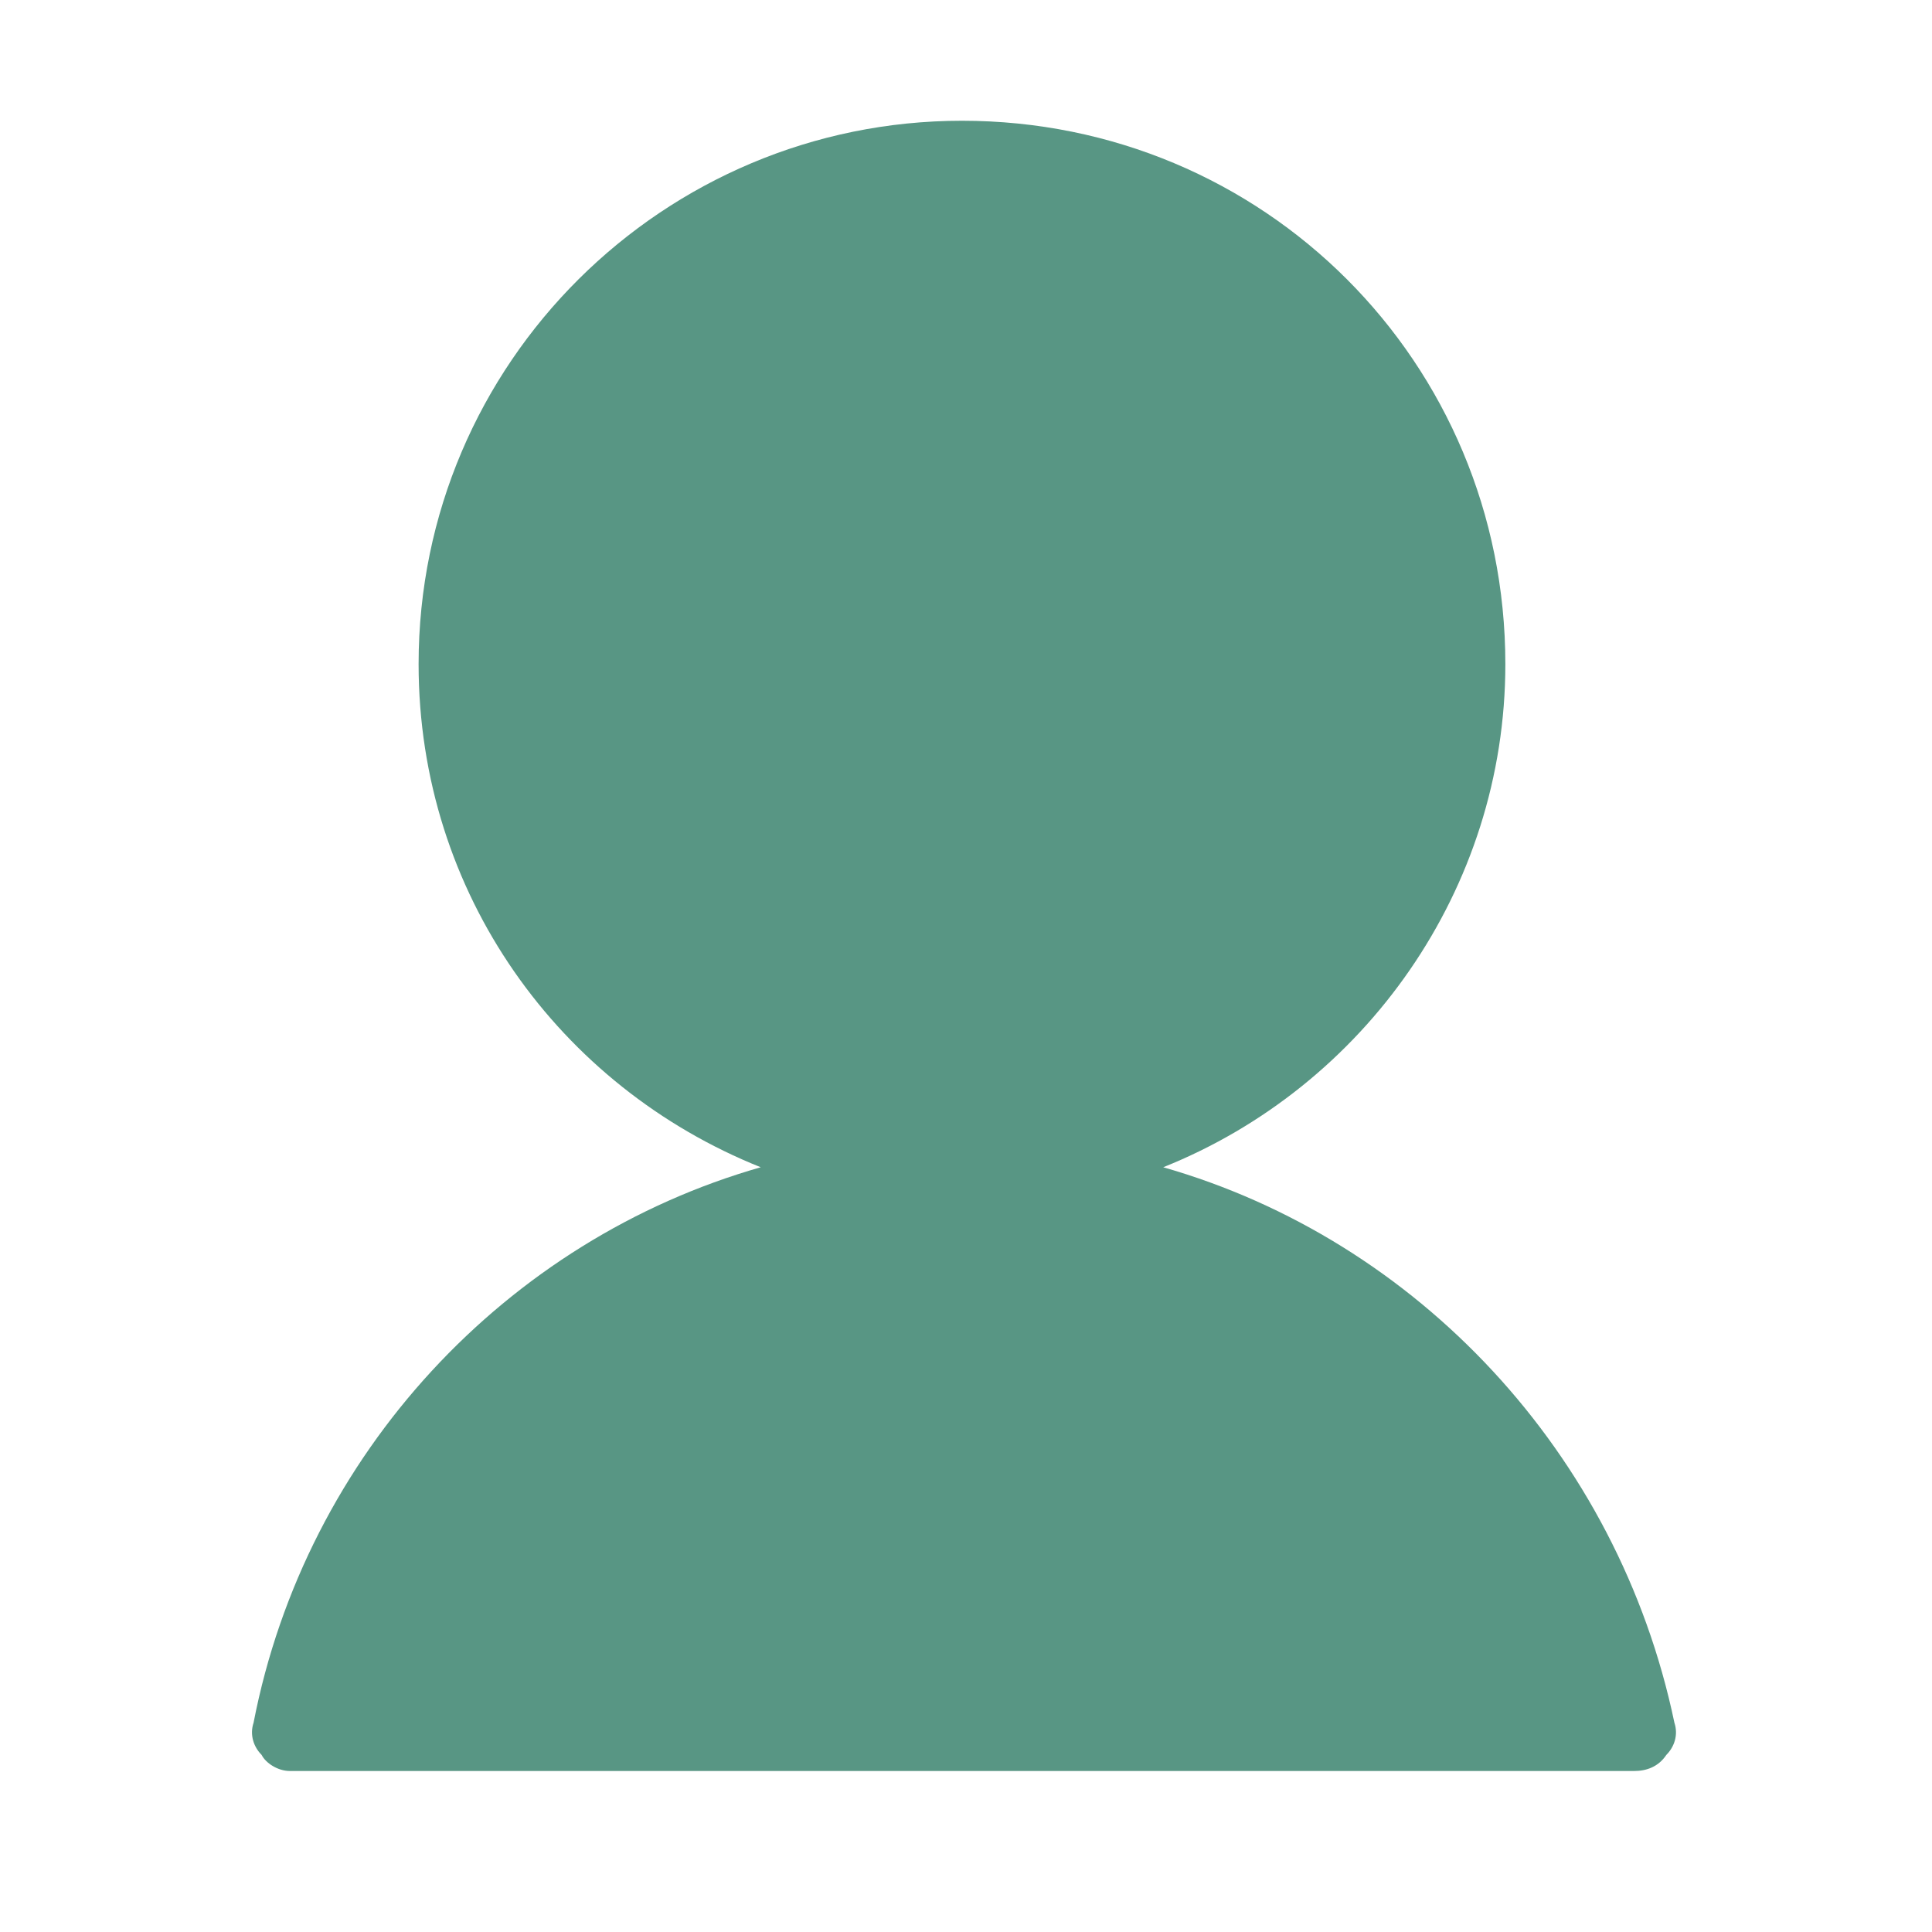 <?xml version="1.0" standalone="no"?><!DOCTYPE svg PUBLIC "-//W3C//DTD SVG 1.1//EN" "http://www.w3.org/Graphics/SVG/1.1/DTD/svg11.dtd"><svg t="1533213140675" class="icon" style="" viewBox="0 0 1024 1024" version="1.1" xmlns="http://www.w3.org/2000/svg" p-id="4098" xmlns:xlink="http://www.w3.org/1999/xlink" width="64" height="64"><defs><style type="text/css"></style></defs><path d="M616.533 618.667c106.667-42.667 181.333-147.2 181.333-266.667C797.867 192 669.867 64 509.867 64c-157.867 0-288 128-288 288 0 121.6 74.667 224 181.333 266.667-134.4 38.4-241.067 151.467-268.8 294.4-2.133 6.4 0 12.8 4.267 17.067 2.133 4.267 8.533 8.533 14.933 8.533h712.533c6.4 0 12.8-2.133 17.067-8.533 4.267-4.267 6.4-10.667 4.267-17.067-29.867-142.933-136.533-256-270.933-294.4z" fill="#589684" p-id="4099"></path></svg>
